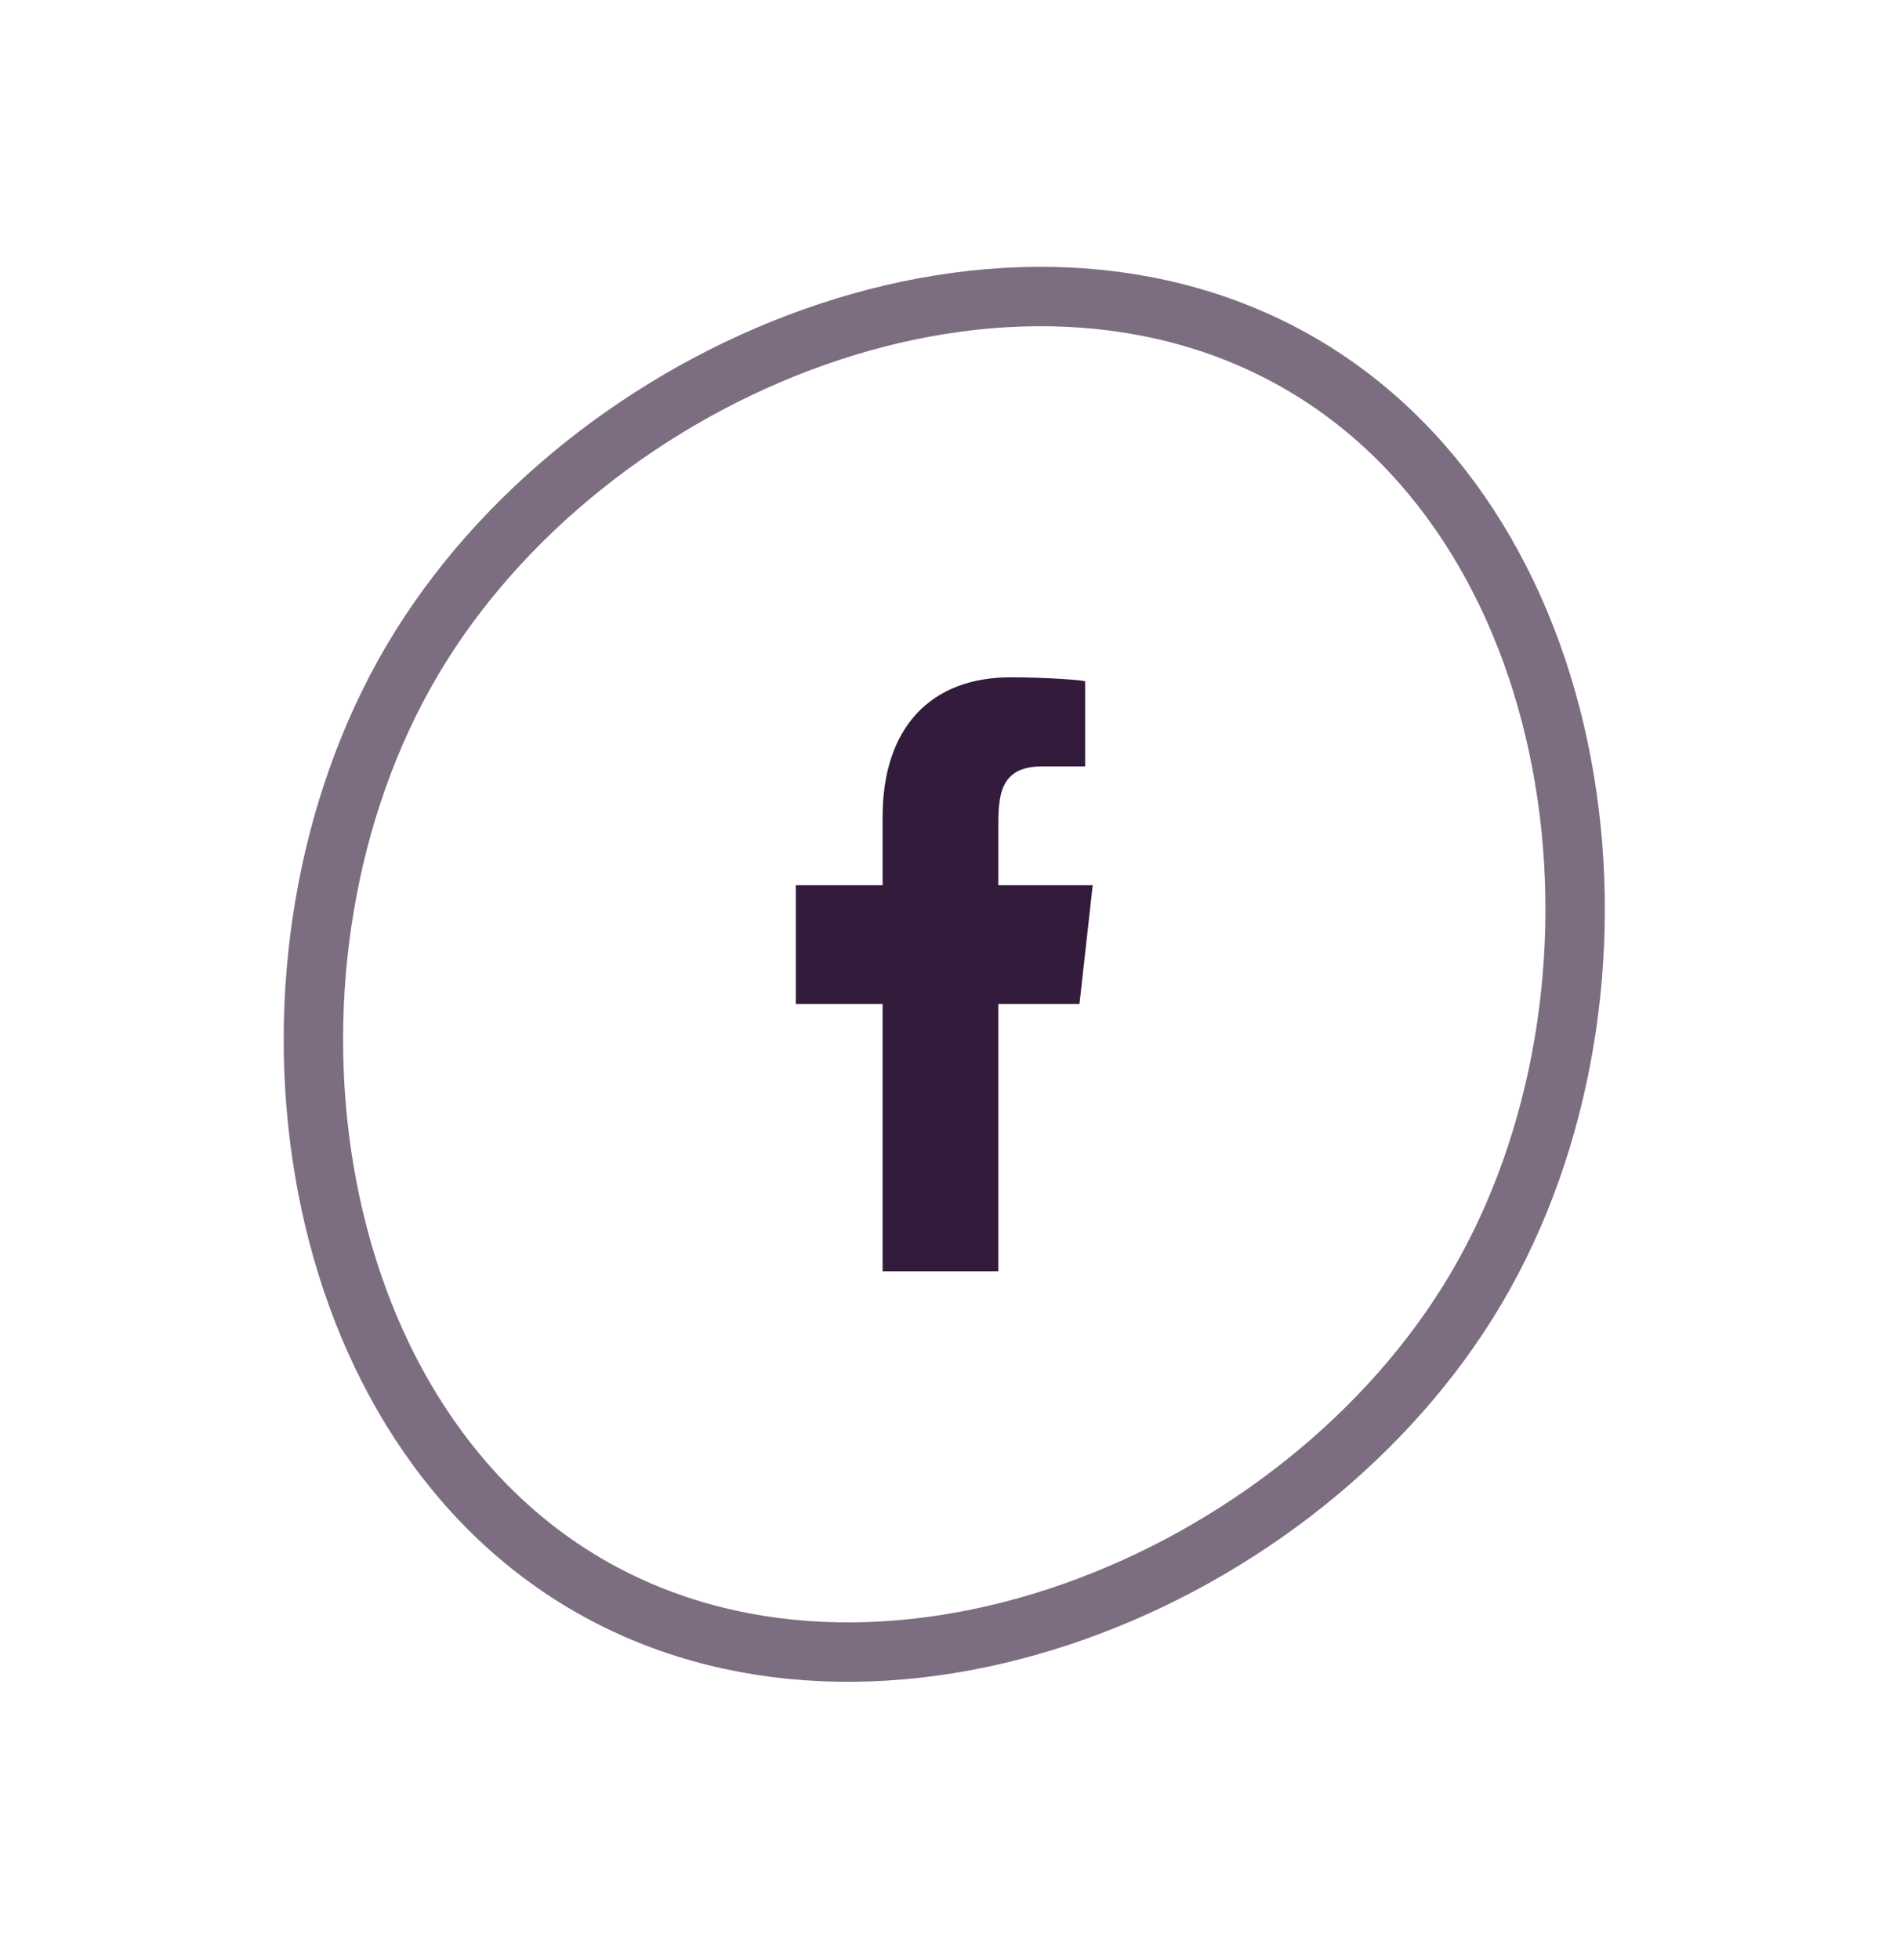 <svg width="64" height="66" viewBox="0 0 64 66" fill="none" xmlns="http://www.w3.org/2000/svg">
<path d="M49.735 43.367C46.809 48.335 41.755 52.296 36.172 54.269C30.591 56.241 24.596 56.189 19.724 53.32C14.852 50.45 11.9 45.231 10.919 39.394C9.938 33.554 10.953 27.214 13.879 22.247C16.805 17.279 21.859 13.318 27.442 11.345C33.023 9.373 39.018 9.424 43.89 12.294C48.762 15.164 51.713 20.383 52.694 26.22C53.676 32.059 52.661 38.4 49.735 43.367Z" stroke="#331B3B" stroke-opacity="0.64" stroke-width="2"/>
<g clip-path="url(#clip0_110_11)">
<path fill-rule="evenodd" clip-rule="evenodd" d="M33.628 42.807V33.807H36.361L36.807 29.807H33.628V27.859C33.628 26.829 33.654 25.807 35.094 25.807H36.552V22.947C36.552 22.904 35.299 22.807 34.033 22.807C31.387 22.807 29.73 24.464 29.73 27.507V29.807H26.807V33.807H29.73V42.807H33.628Z" fill="#331B3B"/>
</g>
<defs>
<clipPath id="clip0_110_11">
<rect width="10" height="20" fill="white" transform="translate(26.807 22.807)"/>
</clipPath>
</defs>
</svg>
